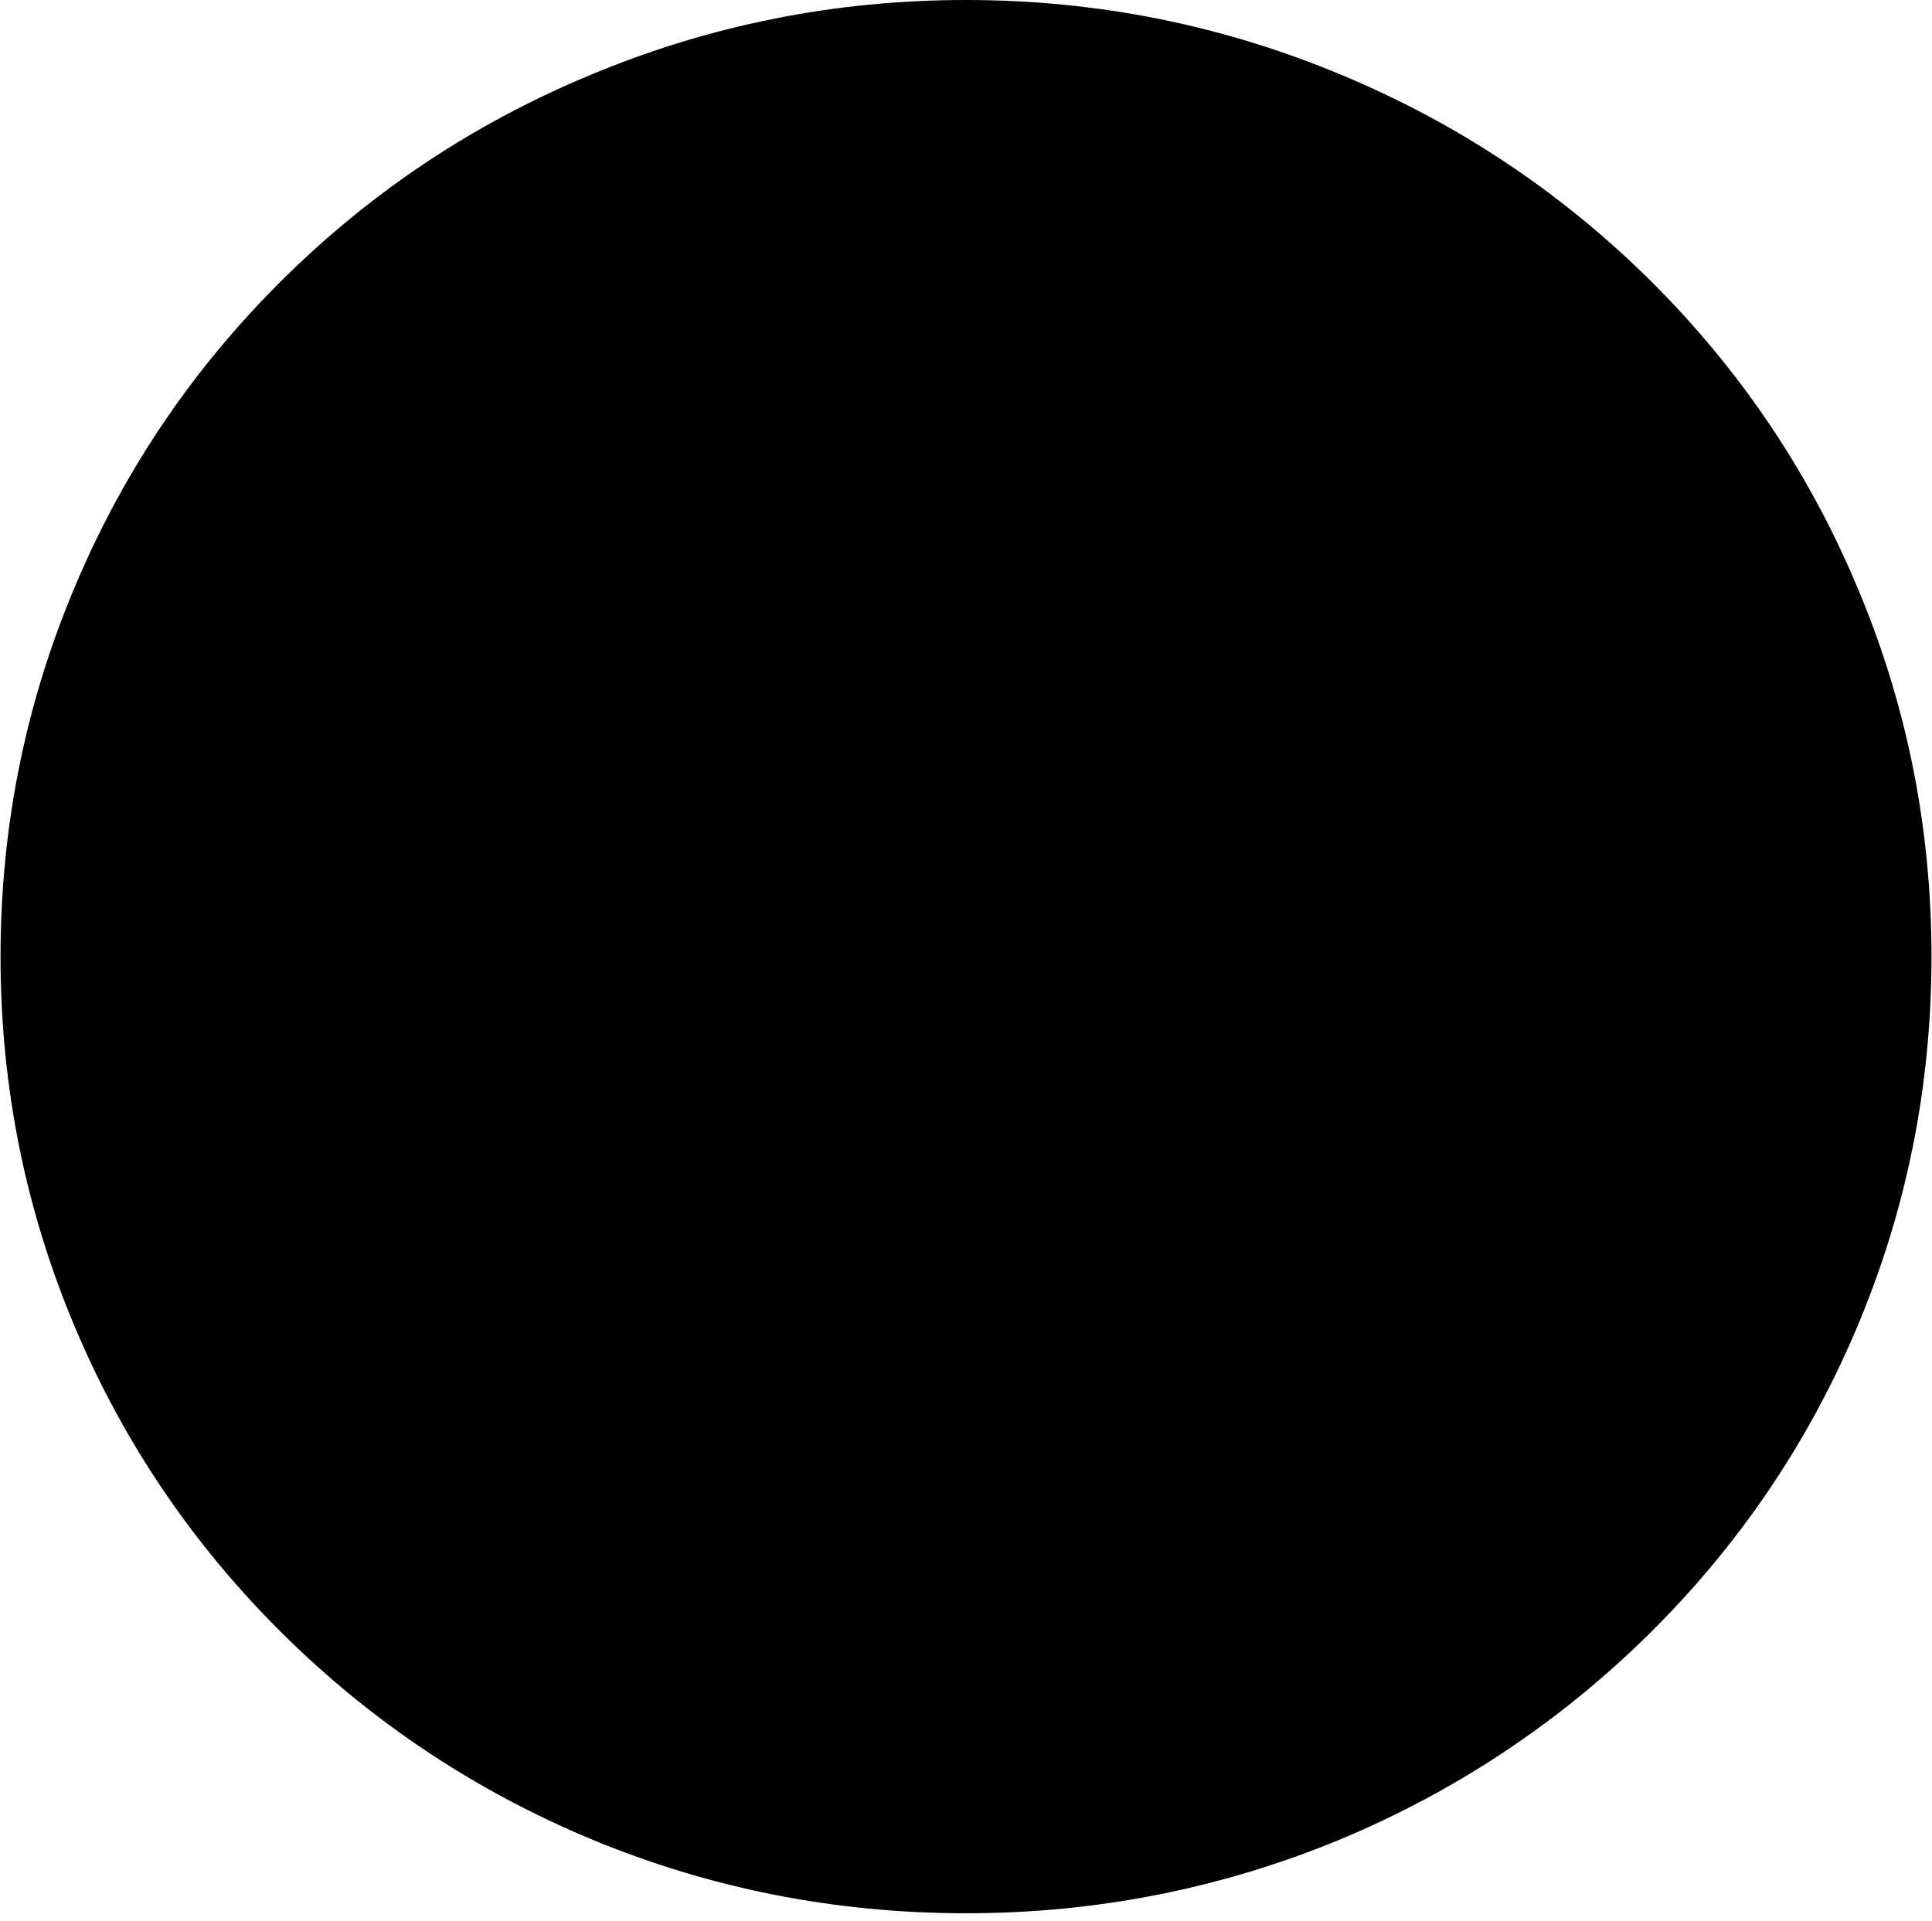 <?xml version="1.0" encoding="utf-8"?>
<!-- Generator: Adobe Illustrator 16.0.0, SVG Export Plug-In . SVG Version: 6.00 Build 0)  -->
<!DOCTYPE svg PUBLIC "-//W3C//DTD SVG 1.1//EN" "http://www.w3.org/Graphics/SVG/1.1/DTD/svg11.dtd">
<svg version="1.1" id="图层_1" xmlns="http://www.w3.org/2000/svg" xmlns:xlink="http://www.w3.org/1999/xlink" x="0px" y="0px"
	 width="177px" height="176px" viewBox="0 0 177 176" enable-background="new 0 0 177 176" xml:space="preserve">
<path d="M169.992,53.411c-4.471-10.512-10.795-19.806-18.971-27.882c-8.176-8.042-17.555-14.266-28.133-18.671
	C111.943,2.286,100.48,0,88.5,0C76.52,0,65.057,2.286,54.111,6.858c-10.612,4.405-19.989,10.628-28.132,18.671
	c-8.176,8.076-14.5,17.37-18.972,27.882C2.369,64.256,0.049,75.669,0.049,87.649s2.319,23.41,6.958,34.289
	c4.472,10.479,10.796,19.756,18.972,27.832c8.143,8.043,17.52,14.282,28.132,18.722c10.913,4.538,22.375,6.808,34.389,6.808
	c11.98,0,23.443-2.27,34.389-6.808c10.579-4.438,19.957-10.679,28.133-18.722c8.177-8.076,14.5-17.354,18.972-27.832
	c4.639-10.879,6.959-22.309,6.959-34.289C176.951,75.669,174.631,64.256,169.992,53.411z"/>
</svg>
